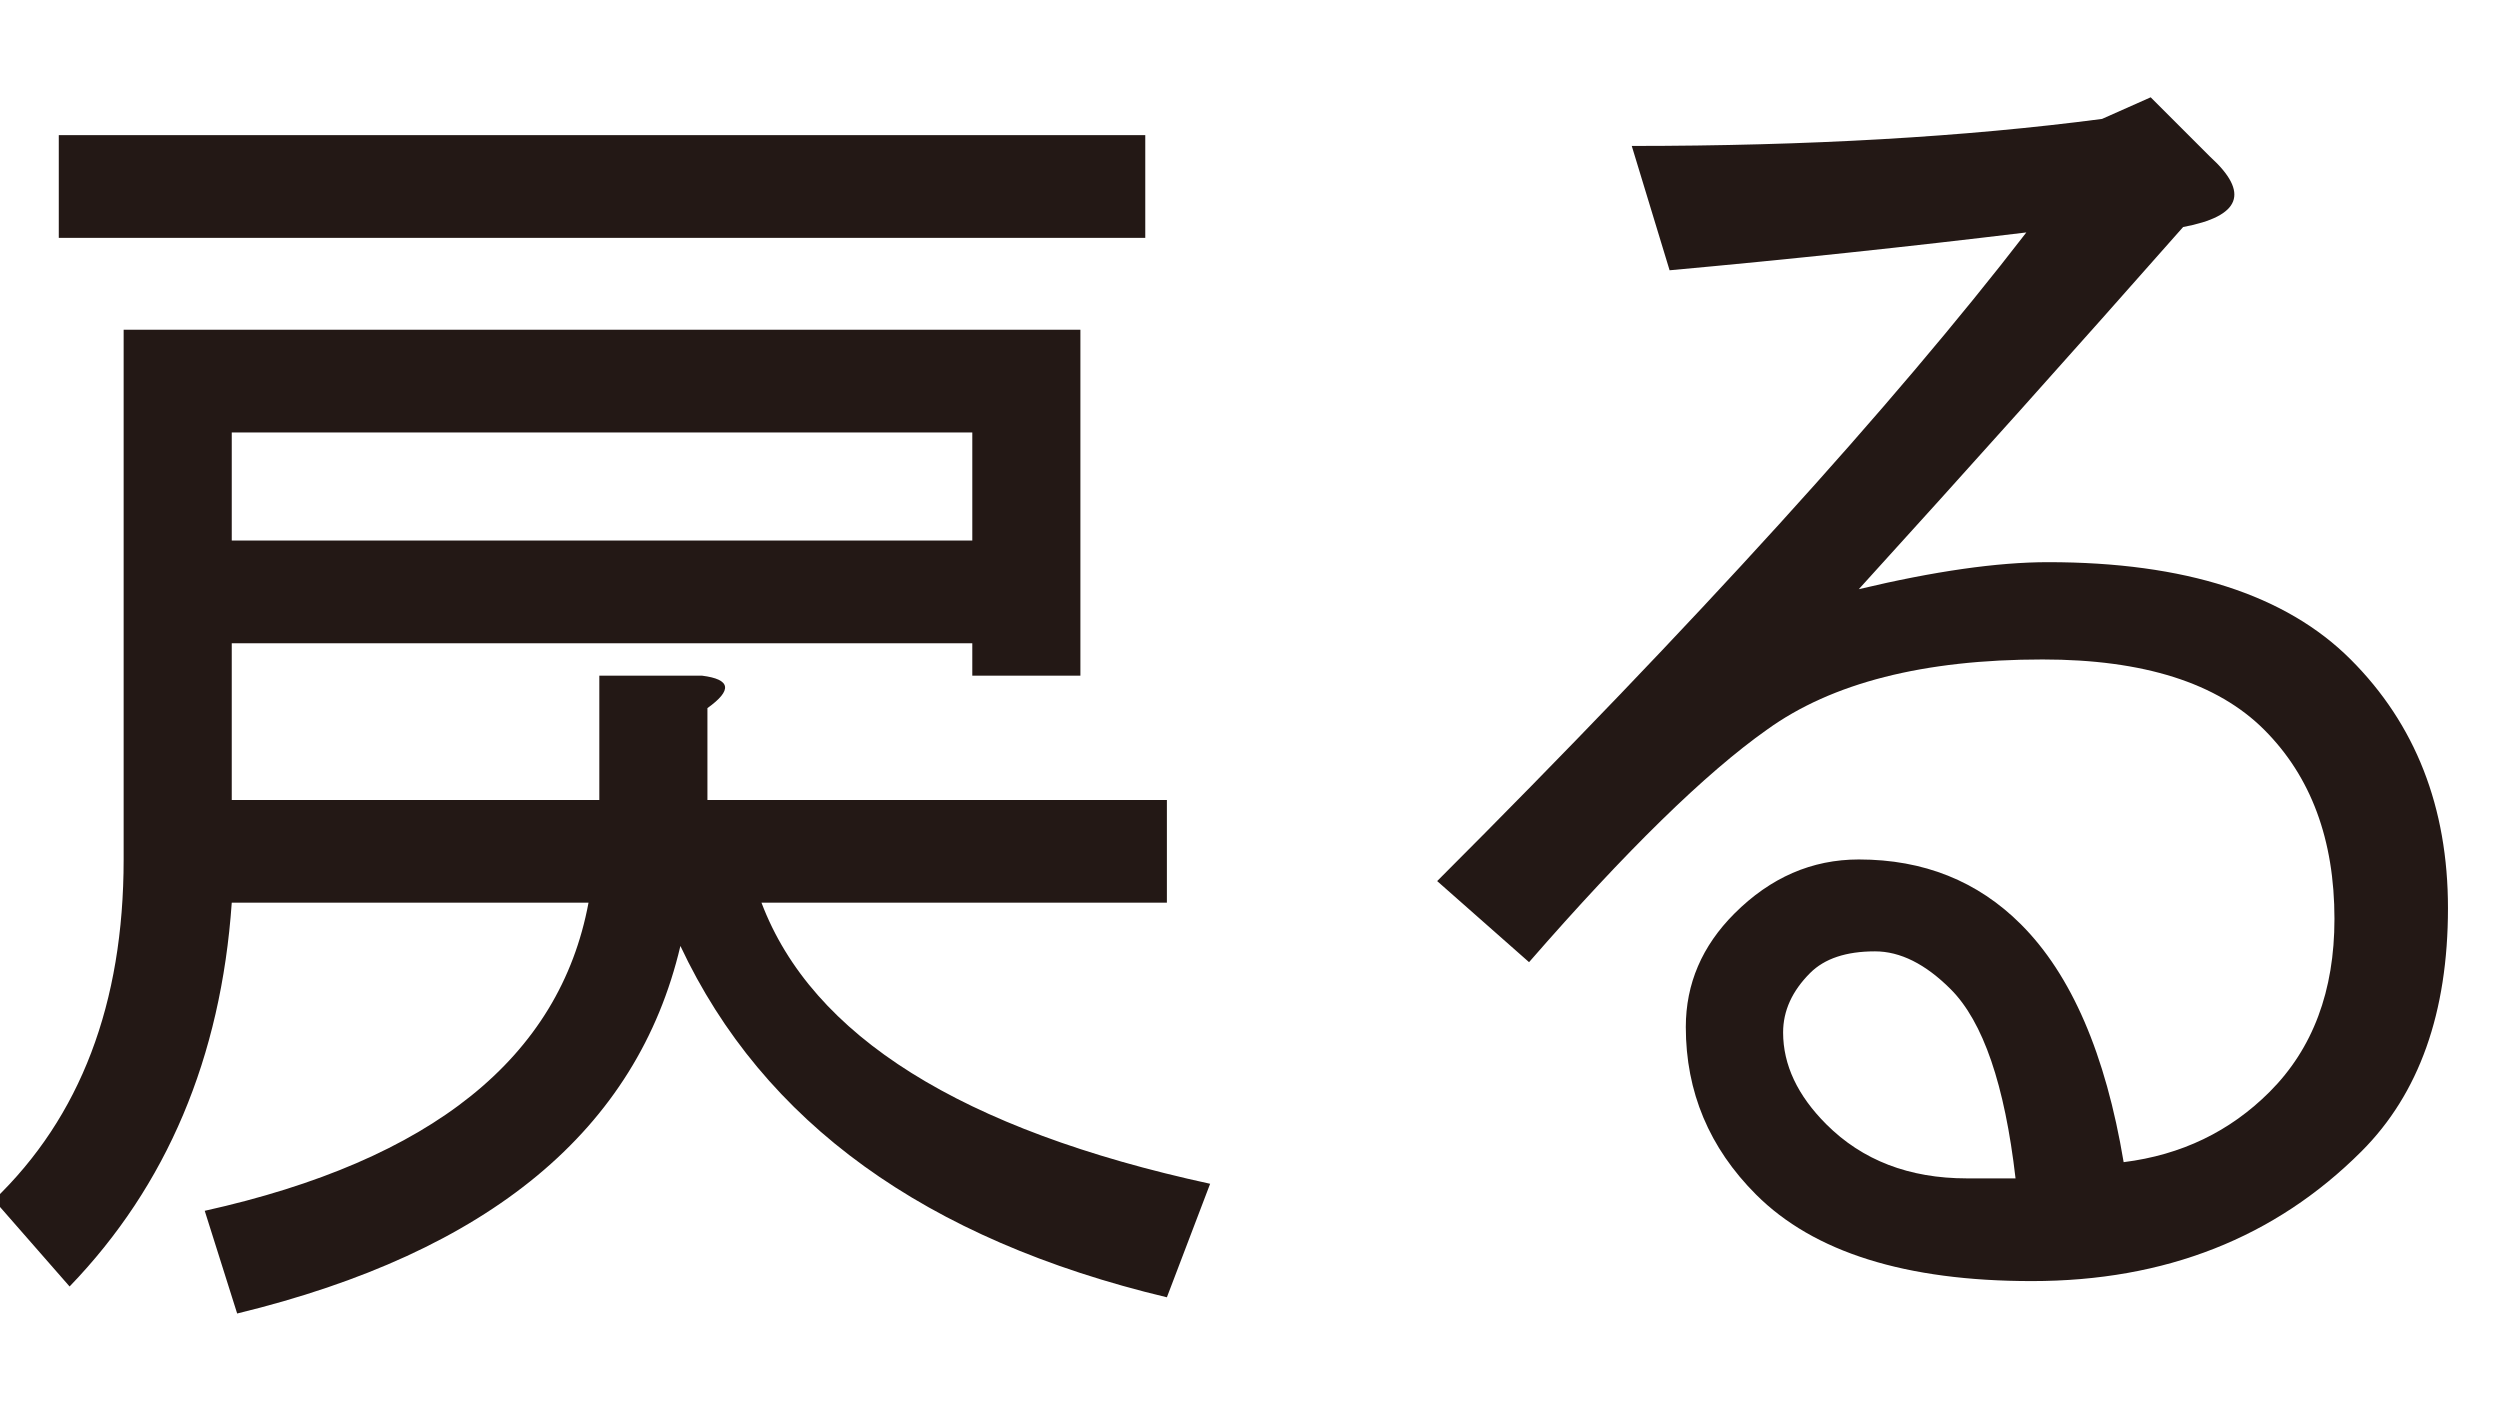 <?xml version="1.0" encoding="utf-8"?>
<svg version="1.1" id="Layer_1"
xmlns="http://www.w3.org/2000/svg"
xmlns:xlink="http://www.w3.org/1999/xlink"
xmlns:author="http://www.sothink.com"
width="37px" height="21px"
xml:space="preserve">
<g id="PathID_583" transform="matrix(0.02, 0, 0, 0.02, -1.45, 17.6)">
<path style="fill:#231815;fill-opacity:1" d="M936 80q-268 -64 -360 -260q-48 204 -328 272l-24 -76q252 -56 284 -228l-264 0q-12 172 -120 284l-56 -64q96 -92 96 -252l0 -392l708 0l0 256l-80 0l0 -24l-548 0l0 116l272 0l0 -92l76 0q32 4 4 24l0 68l340 0l0 76l-300 0q56 148 332 208l-32 84M920 -780l0 76l-804 0l0 -76l804 0M792 -560l-548 0l0 80l548 0l0 -80" />
</g>
<g id="PathID_584" transform="matrix(0.02, 0, 0, 0.02, 18.55, 17.6)">
<path style="fill:#231815;fill-opacity:1" d="M644 -20q64 -8 108 -52q48 -48 48 -128q0 -88 -52 -140q-52 -52 -164 -52q-132 0 -204 52q-68 48 -176 172l-68 -60q288 -288 436 -480q-132 16 -264 28l-28 -92q196 0 348 -20l36 -16l44 44q44 40 -20 52q-120 136 -240 268q84 -20 140 -20q152 0 224 72q72 72 72 184q0 116 -64 180q-96 96 -244 96q-140 0 -204 -64q-52 -52 -52 -124q0 -48 36 -84q40 -40 92 -40q72 0 120 48q56 56 76 176M564 -8q-12 -104 -48 -140q-28 -28 -56 -28q-32 0 -48 16q-20 20 -20 44q0 36 32 68q40 40 104 40l36 0" />
</g>
</svg>

